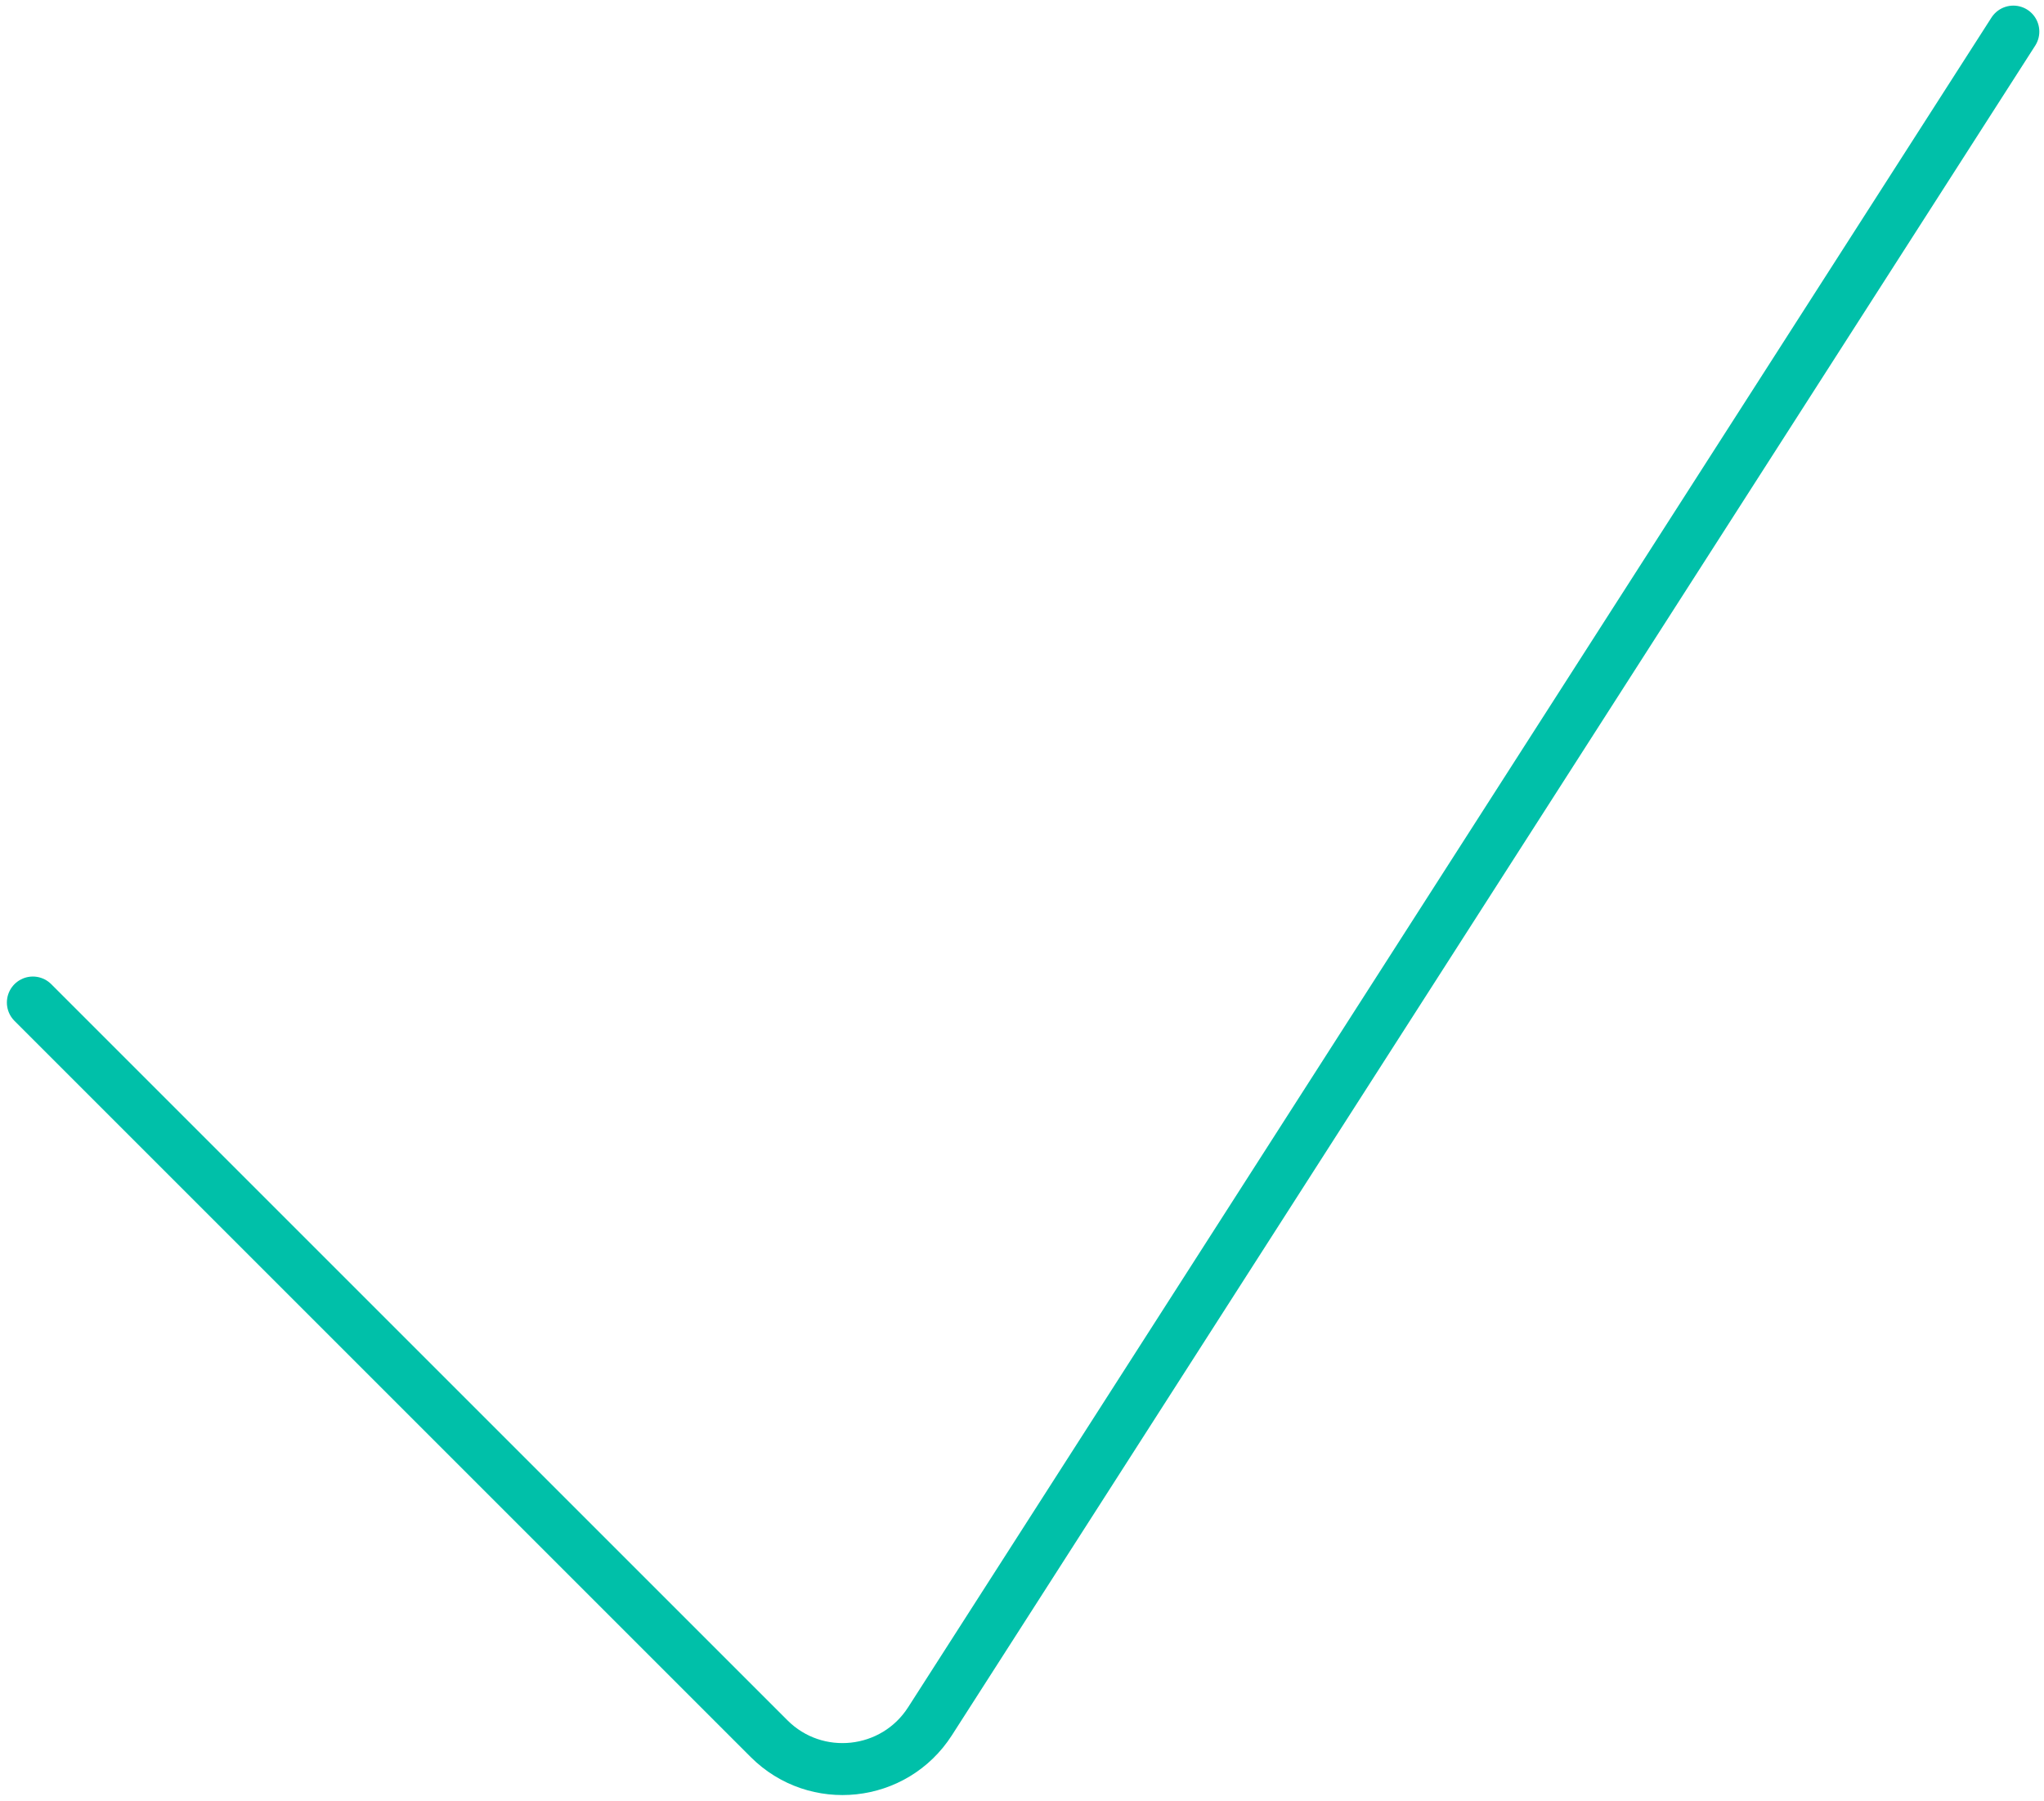 <svg width="118" height="104" viewBox="0 0 118 104" fill="none" xmlns="http://www.w3.org/2000/svg">
<path d="M1.897 57.881L44.397 100.381C47.105 103.089 51.624 102.601 53.691 99.376L116.23 1.824" stroke="#00C0A9" stroke-width="3" stroke-linecap="round" stroke-linejoin="round"/>
</svg>
